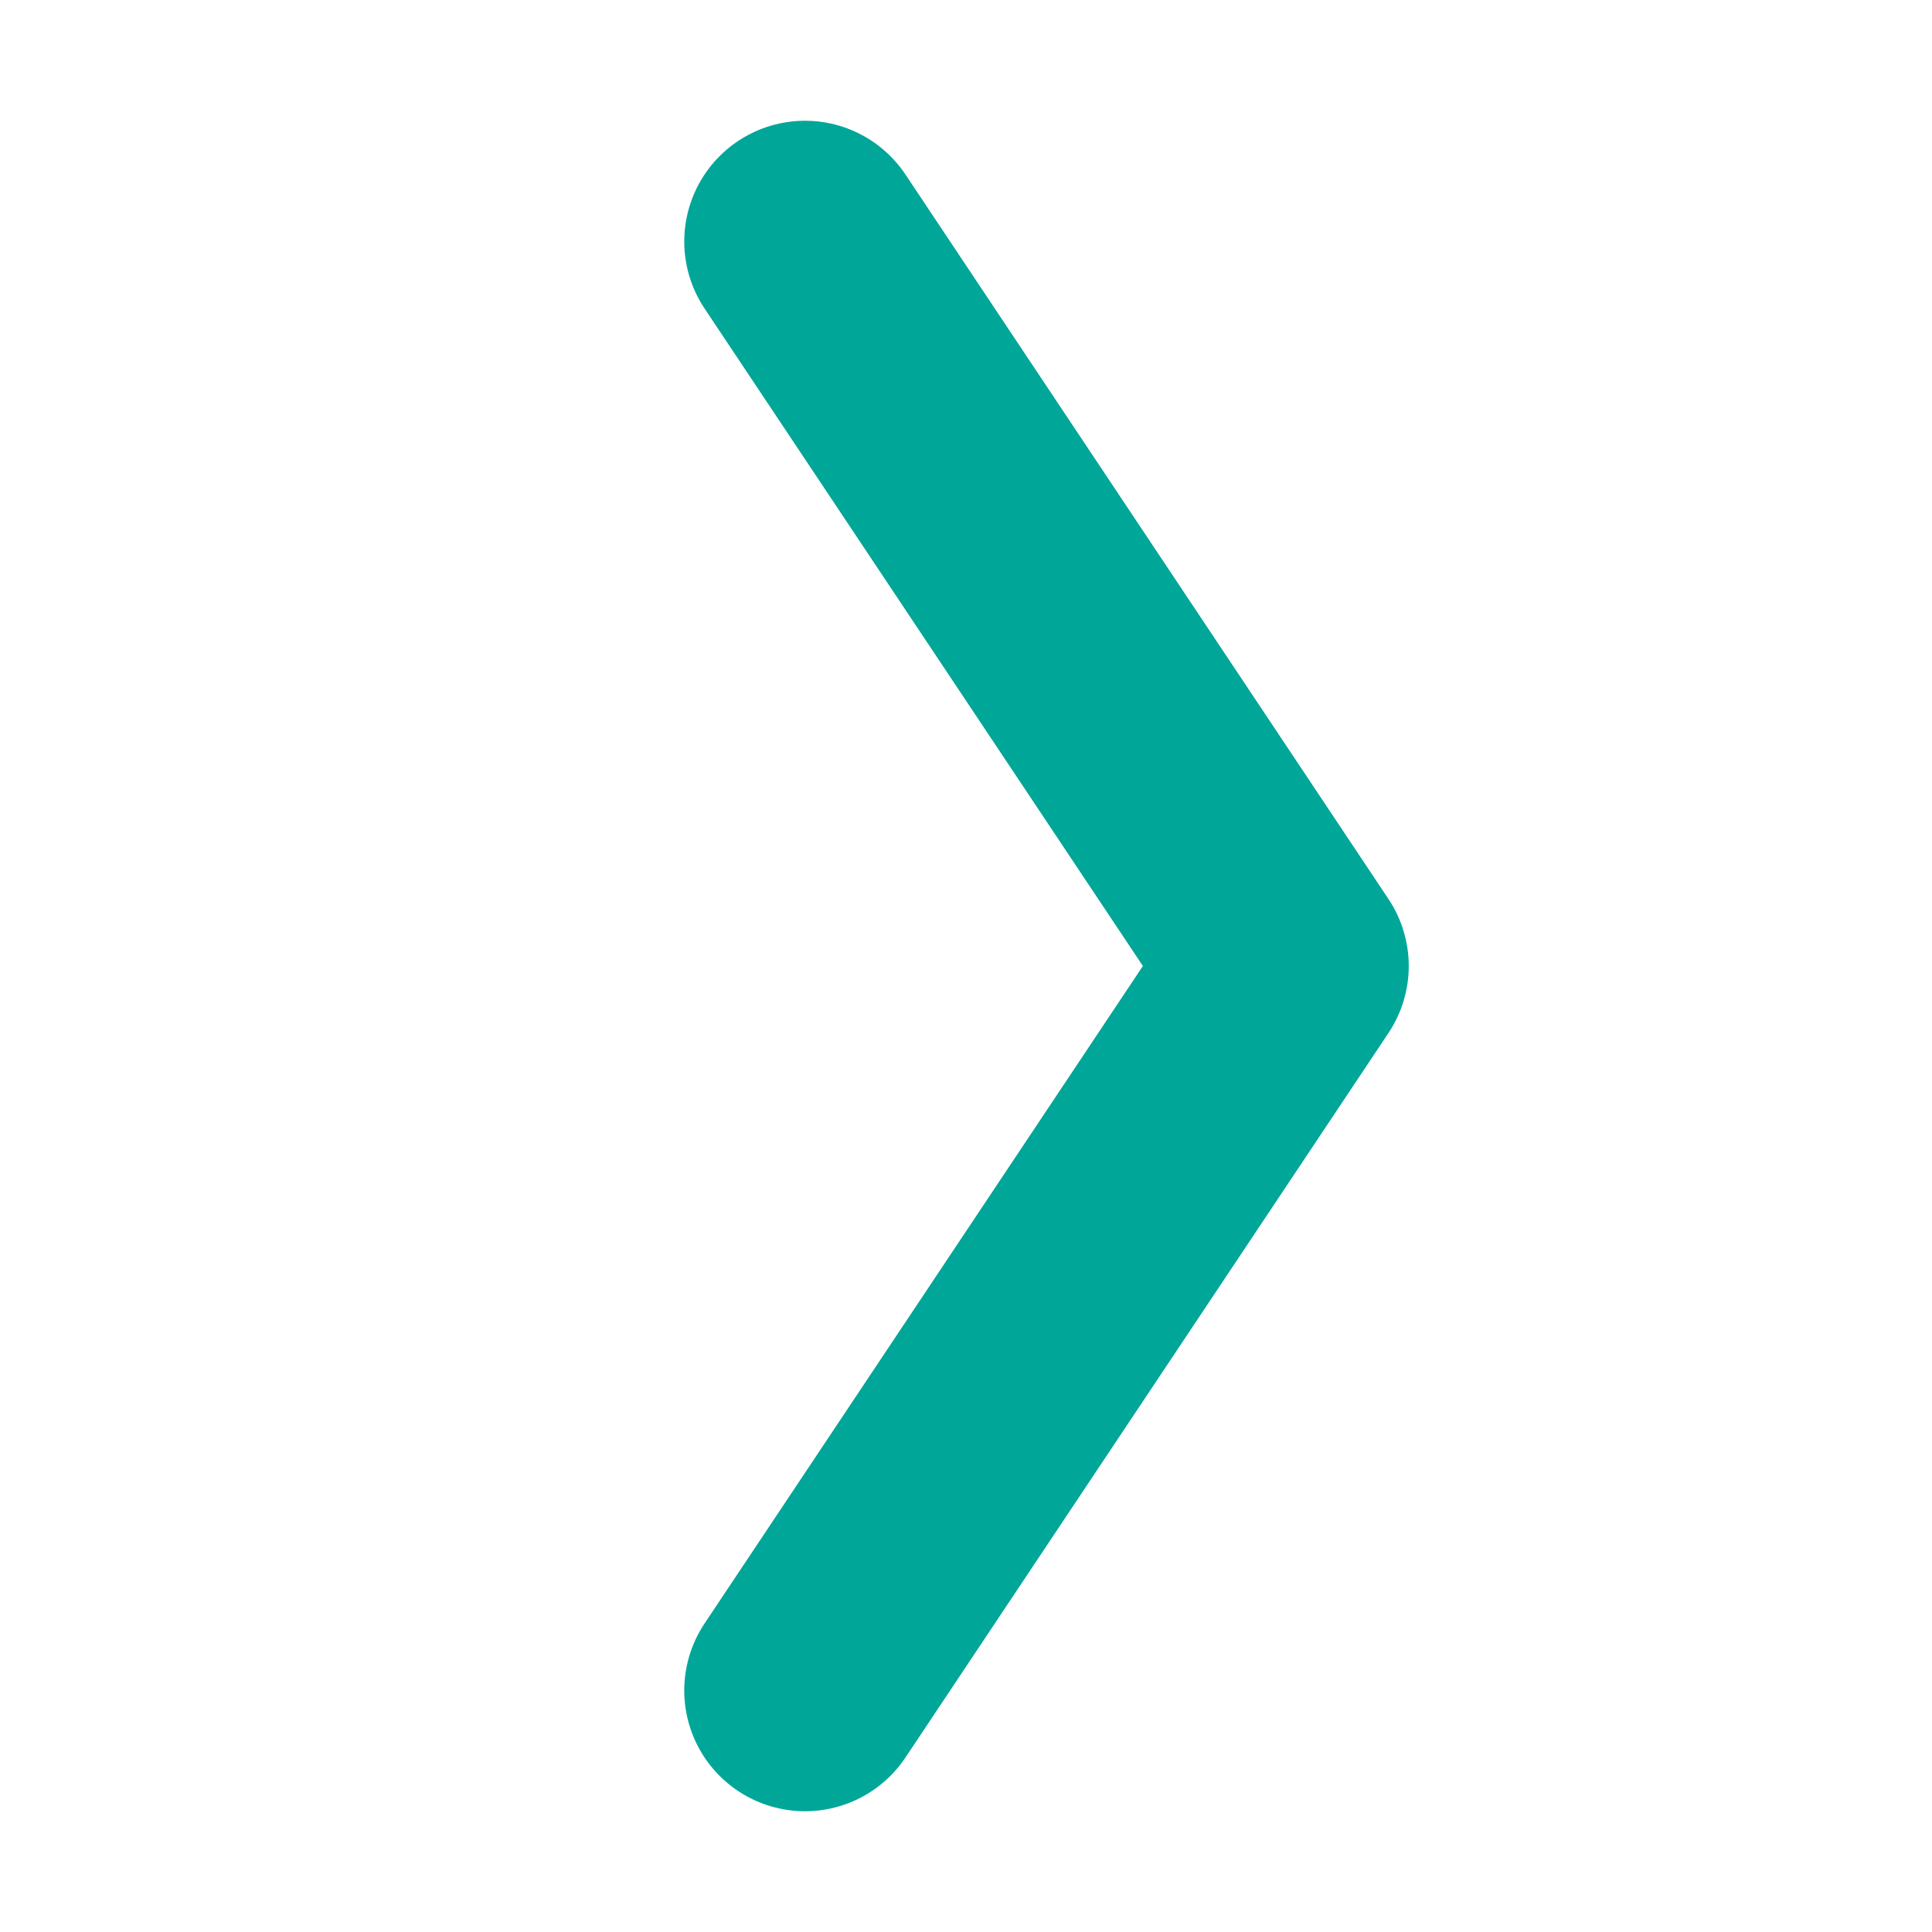 <svg width="24" height="24" viewBox="0 0 22 24" fill="none" xmlns="http://www.w3.org/2000/svg">
  <path d="M9 21L15 12L9 3" stroke="#00A799" stroke-width="3" stroke-linecap="round" stroke-linejoin="round"/>
</svg>
